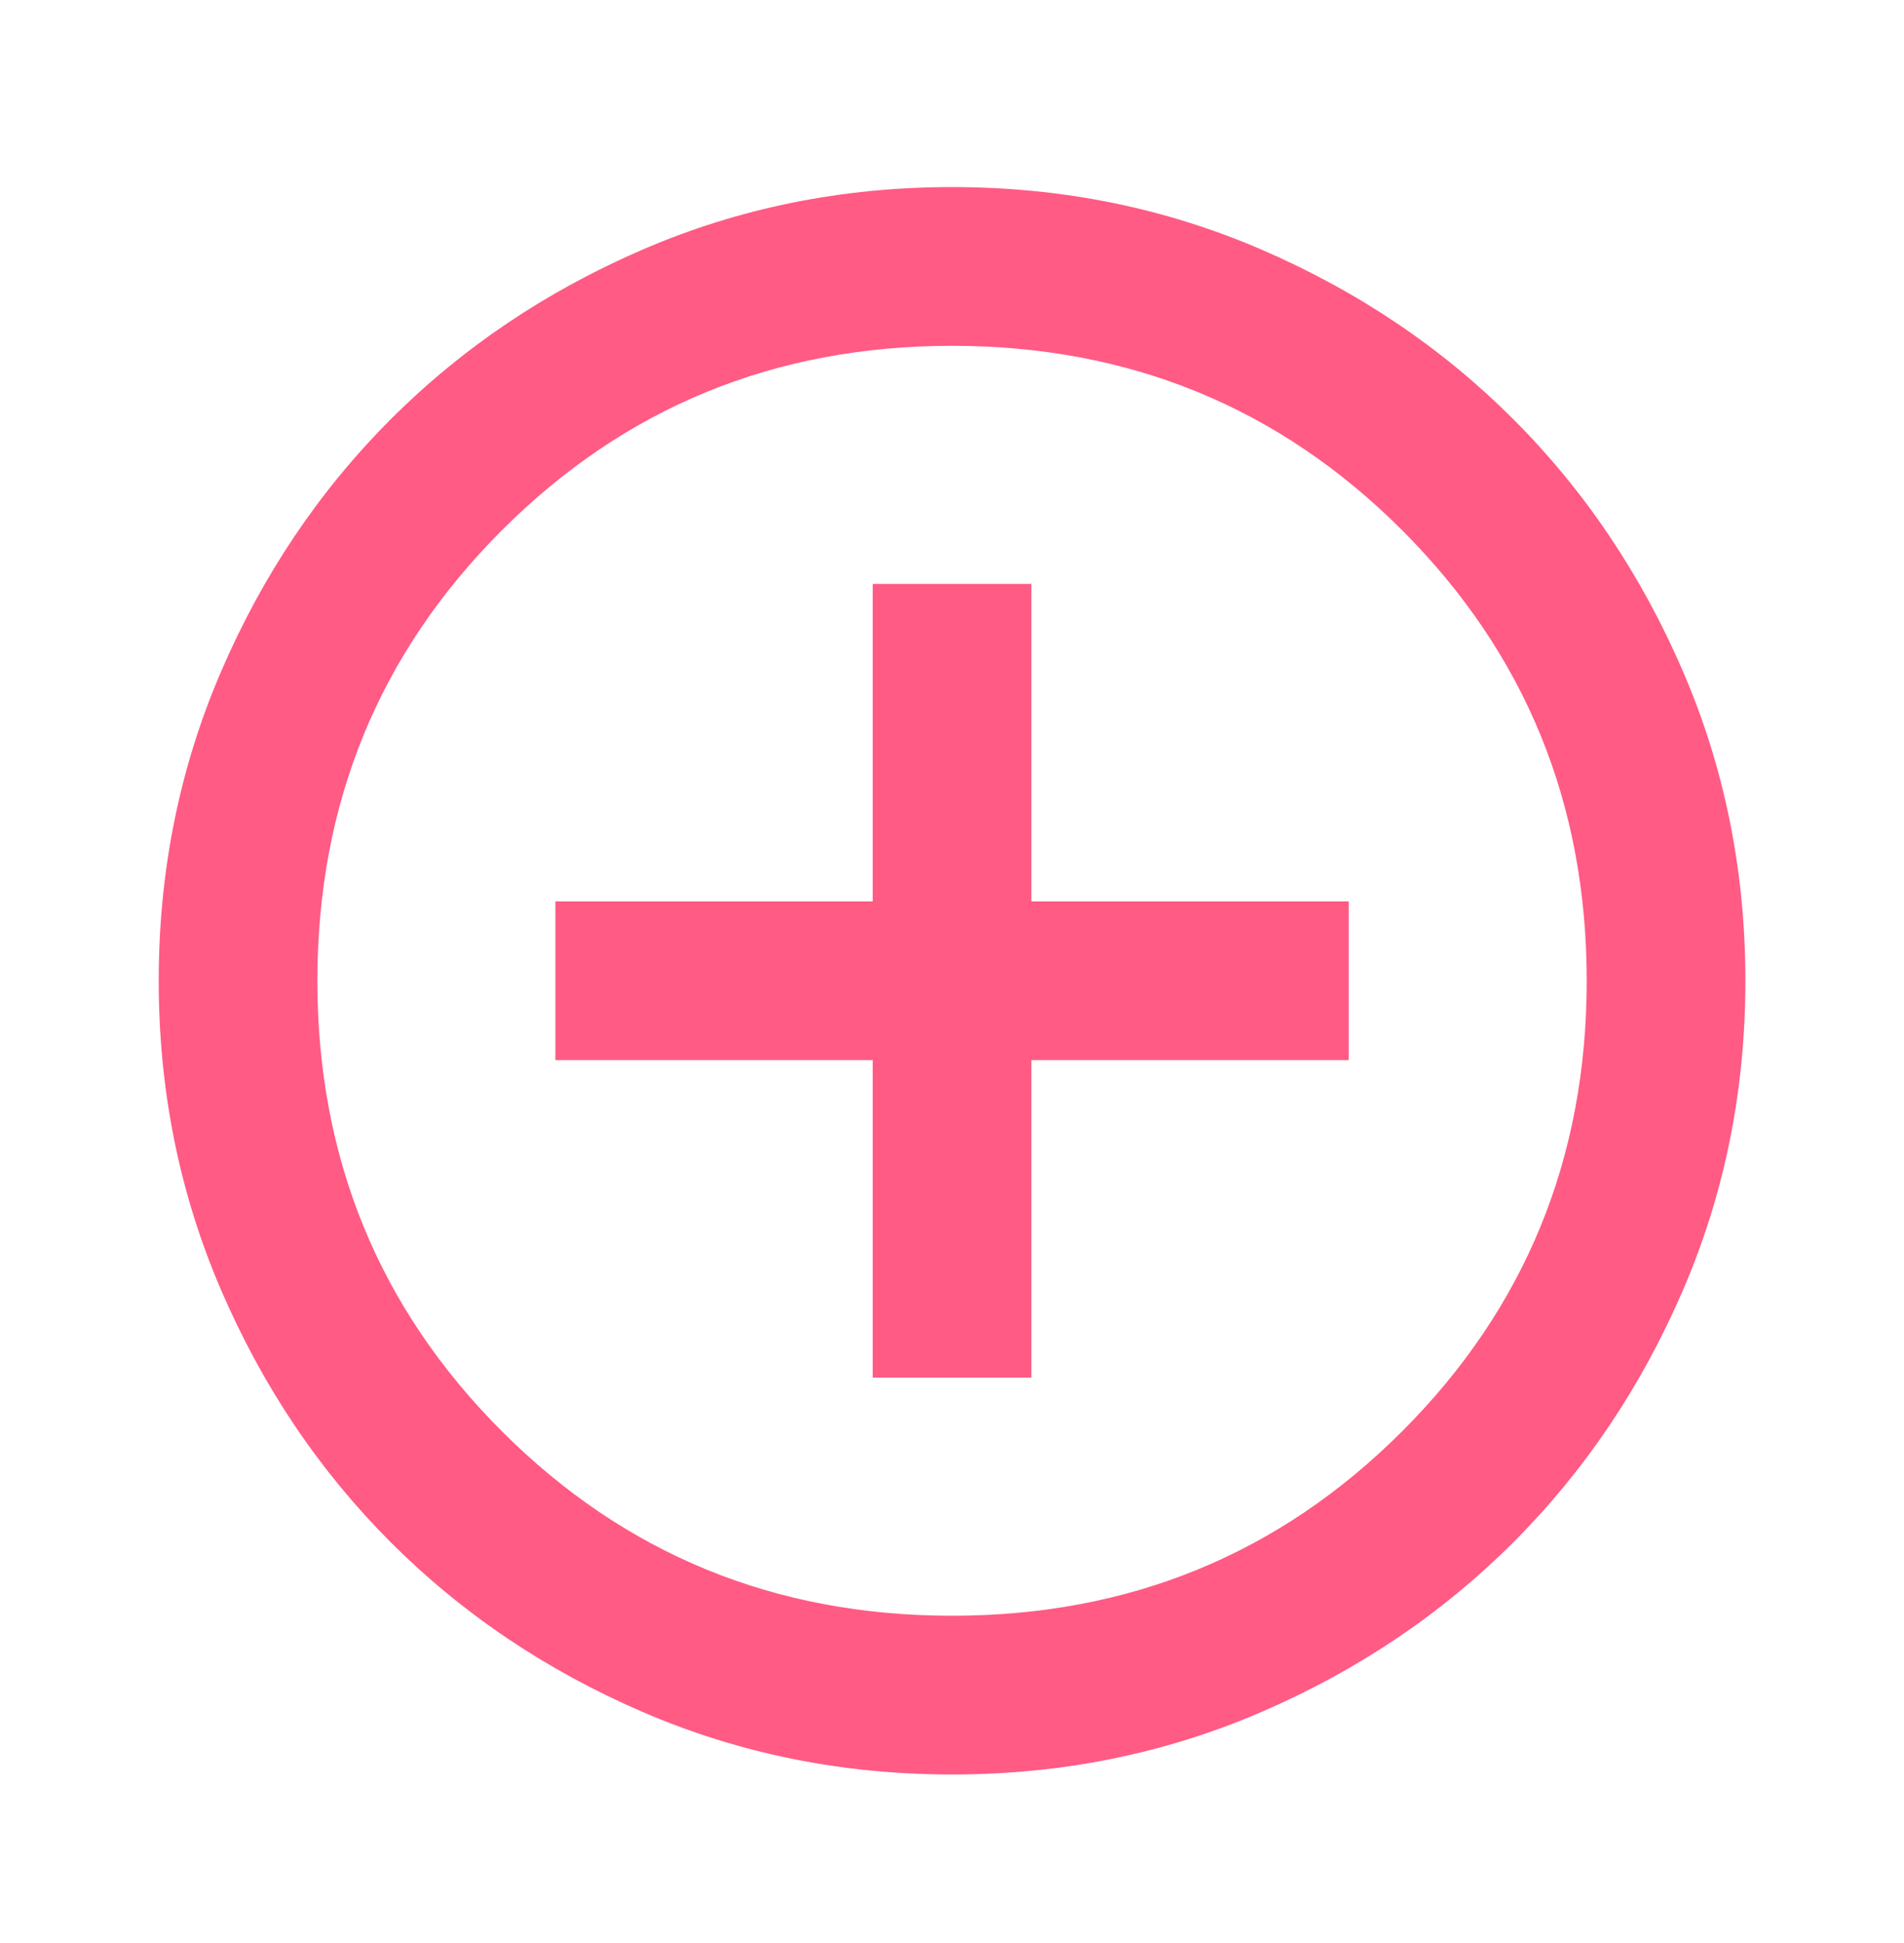 <svg width="50" height="51" viewBox="0 0 50 51" fill="none" xmlns="http://www.w3.org/2000/svg">
<mask id="mask0_508_2236" style="mask-type:alpha" maskUnits="userSpaceOnUse" x="0" y="0" width="50" height="51">
<rect y="0.744" width="50" height="50" fill="#FFA2A0"/>
</mask>
<g mask="url(#mask0_508_2236)">
<path d="M22.918 36.16H27.085V27.827H35.418V23.66H27.085V15.327H22.918V23.66H14.585V27.827H22.918V36.16ZM25.001 46.577C22.119 46.577 19.411 46.03 16.876 44.936C14.342 43.842 12.137 42.358 10.262 40.483C8.387 38.608 6.902 36.403 5.809 33.868C4.715 31.334 4.168 28.625 4.168 25.744C4.168 22.861 4.715 20.153 5.809 17.619C6.902 15.084 8.387 12.879 10.262 11.004C12.137 9.129 14.342 7.645 16.876 6.551C19.411 5.457 22.119 4.91 25.001 4.91C27.883 4.91 30.592 5.457 33.126 6.551C35.661 7.645 37.866 9.129 39.741 11.004C41.616 12.879 43.1 15.084 44.194 17.619C45.288 20.153 45.835 22.861 45.835 25.744C45.835 28.625 45.288 31.334 44.194 33.868C43.1 36.403 41.616 38.608 39.741 40.483C37.866 42.358 35.661 43.842 33.126 44.936C30.592 46.03 27.883 46.577 25.001 46.577ZM25.001 42.41C29.654 42.41 33.595 40.796 36.824 37.566C40.053 34.337 41.668 30.396 41.668 25.744C41.668 21.091 40.053 17.15 36.824 13.921C33.595 10.691 29.654 9.077 25.001 9.077C20.349 9.077 16.408 10.691 13.178 13.921C9.949 17.15 8.335 21.091 8.335 25.744C8.335 30.396 9.949 34.337 13.178 37.566C16.408 40.796 20.349 42.41 25.001 42.41Z" fill="#FF5B84"/>
</g>
</svg>
